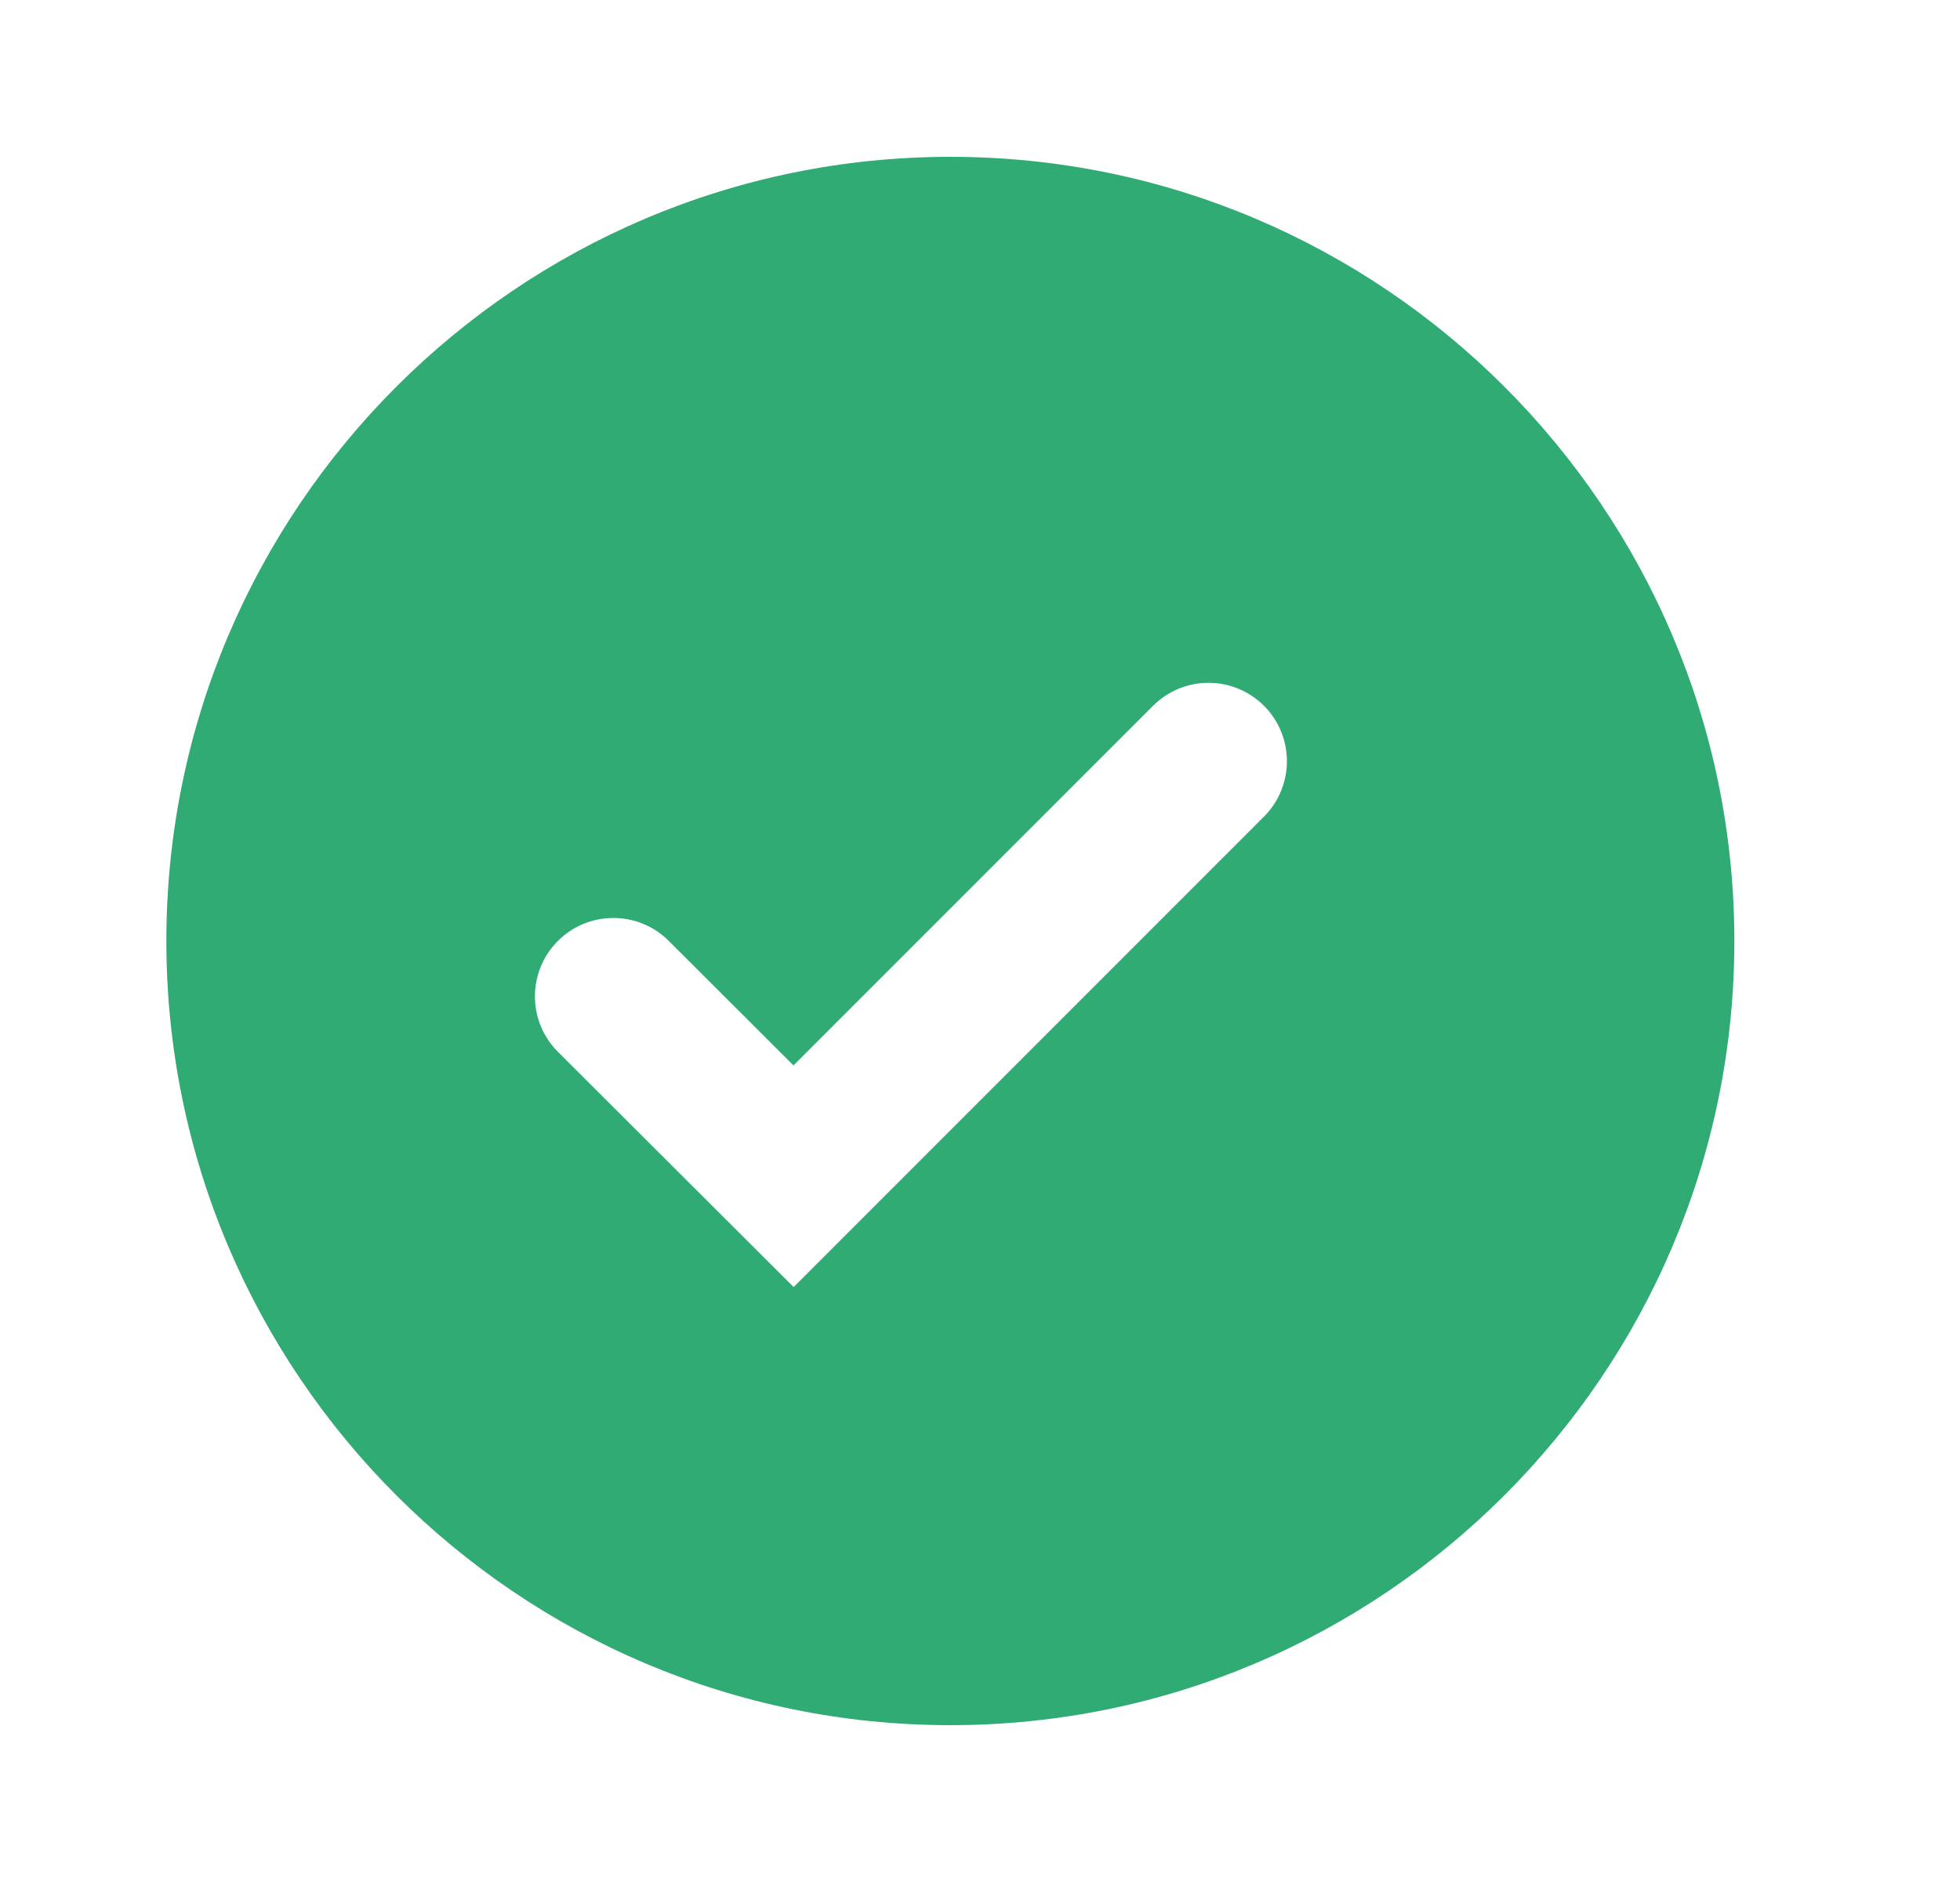 <svg width="25" height="24" viewBox="0 0 25 24" fill="none" xmlns="http://www.w3.org/2000/svg">
<g id="bx:bxs-check-circle">
<path id="Vector" d="M12.122 2C6.608 2 2.122 6.486 2.122 12C2.122 17.514 6.608 22 12.122 22C17.636 22 22.122 17.514 22.122 12C22.122 6.486 17.636 2 12.122 2ZM10.123 16.413L7.117 13.414C6.726 13.024 6.725 12.391 7.115 12C7.505 11.609 8.139 11.608 8.53 11.999L10.121 13.587L14.708 9C15.098 8.61 15.731 8.61 16.122 9C16.512 9.39 16.512 10.024 16.122 10.414L10.123 16.413Z" fill="#2FAB73"/>
</g>
</svg>
